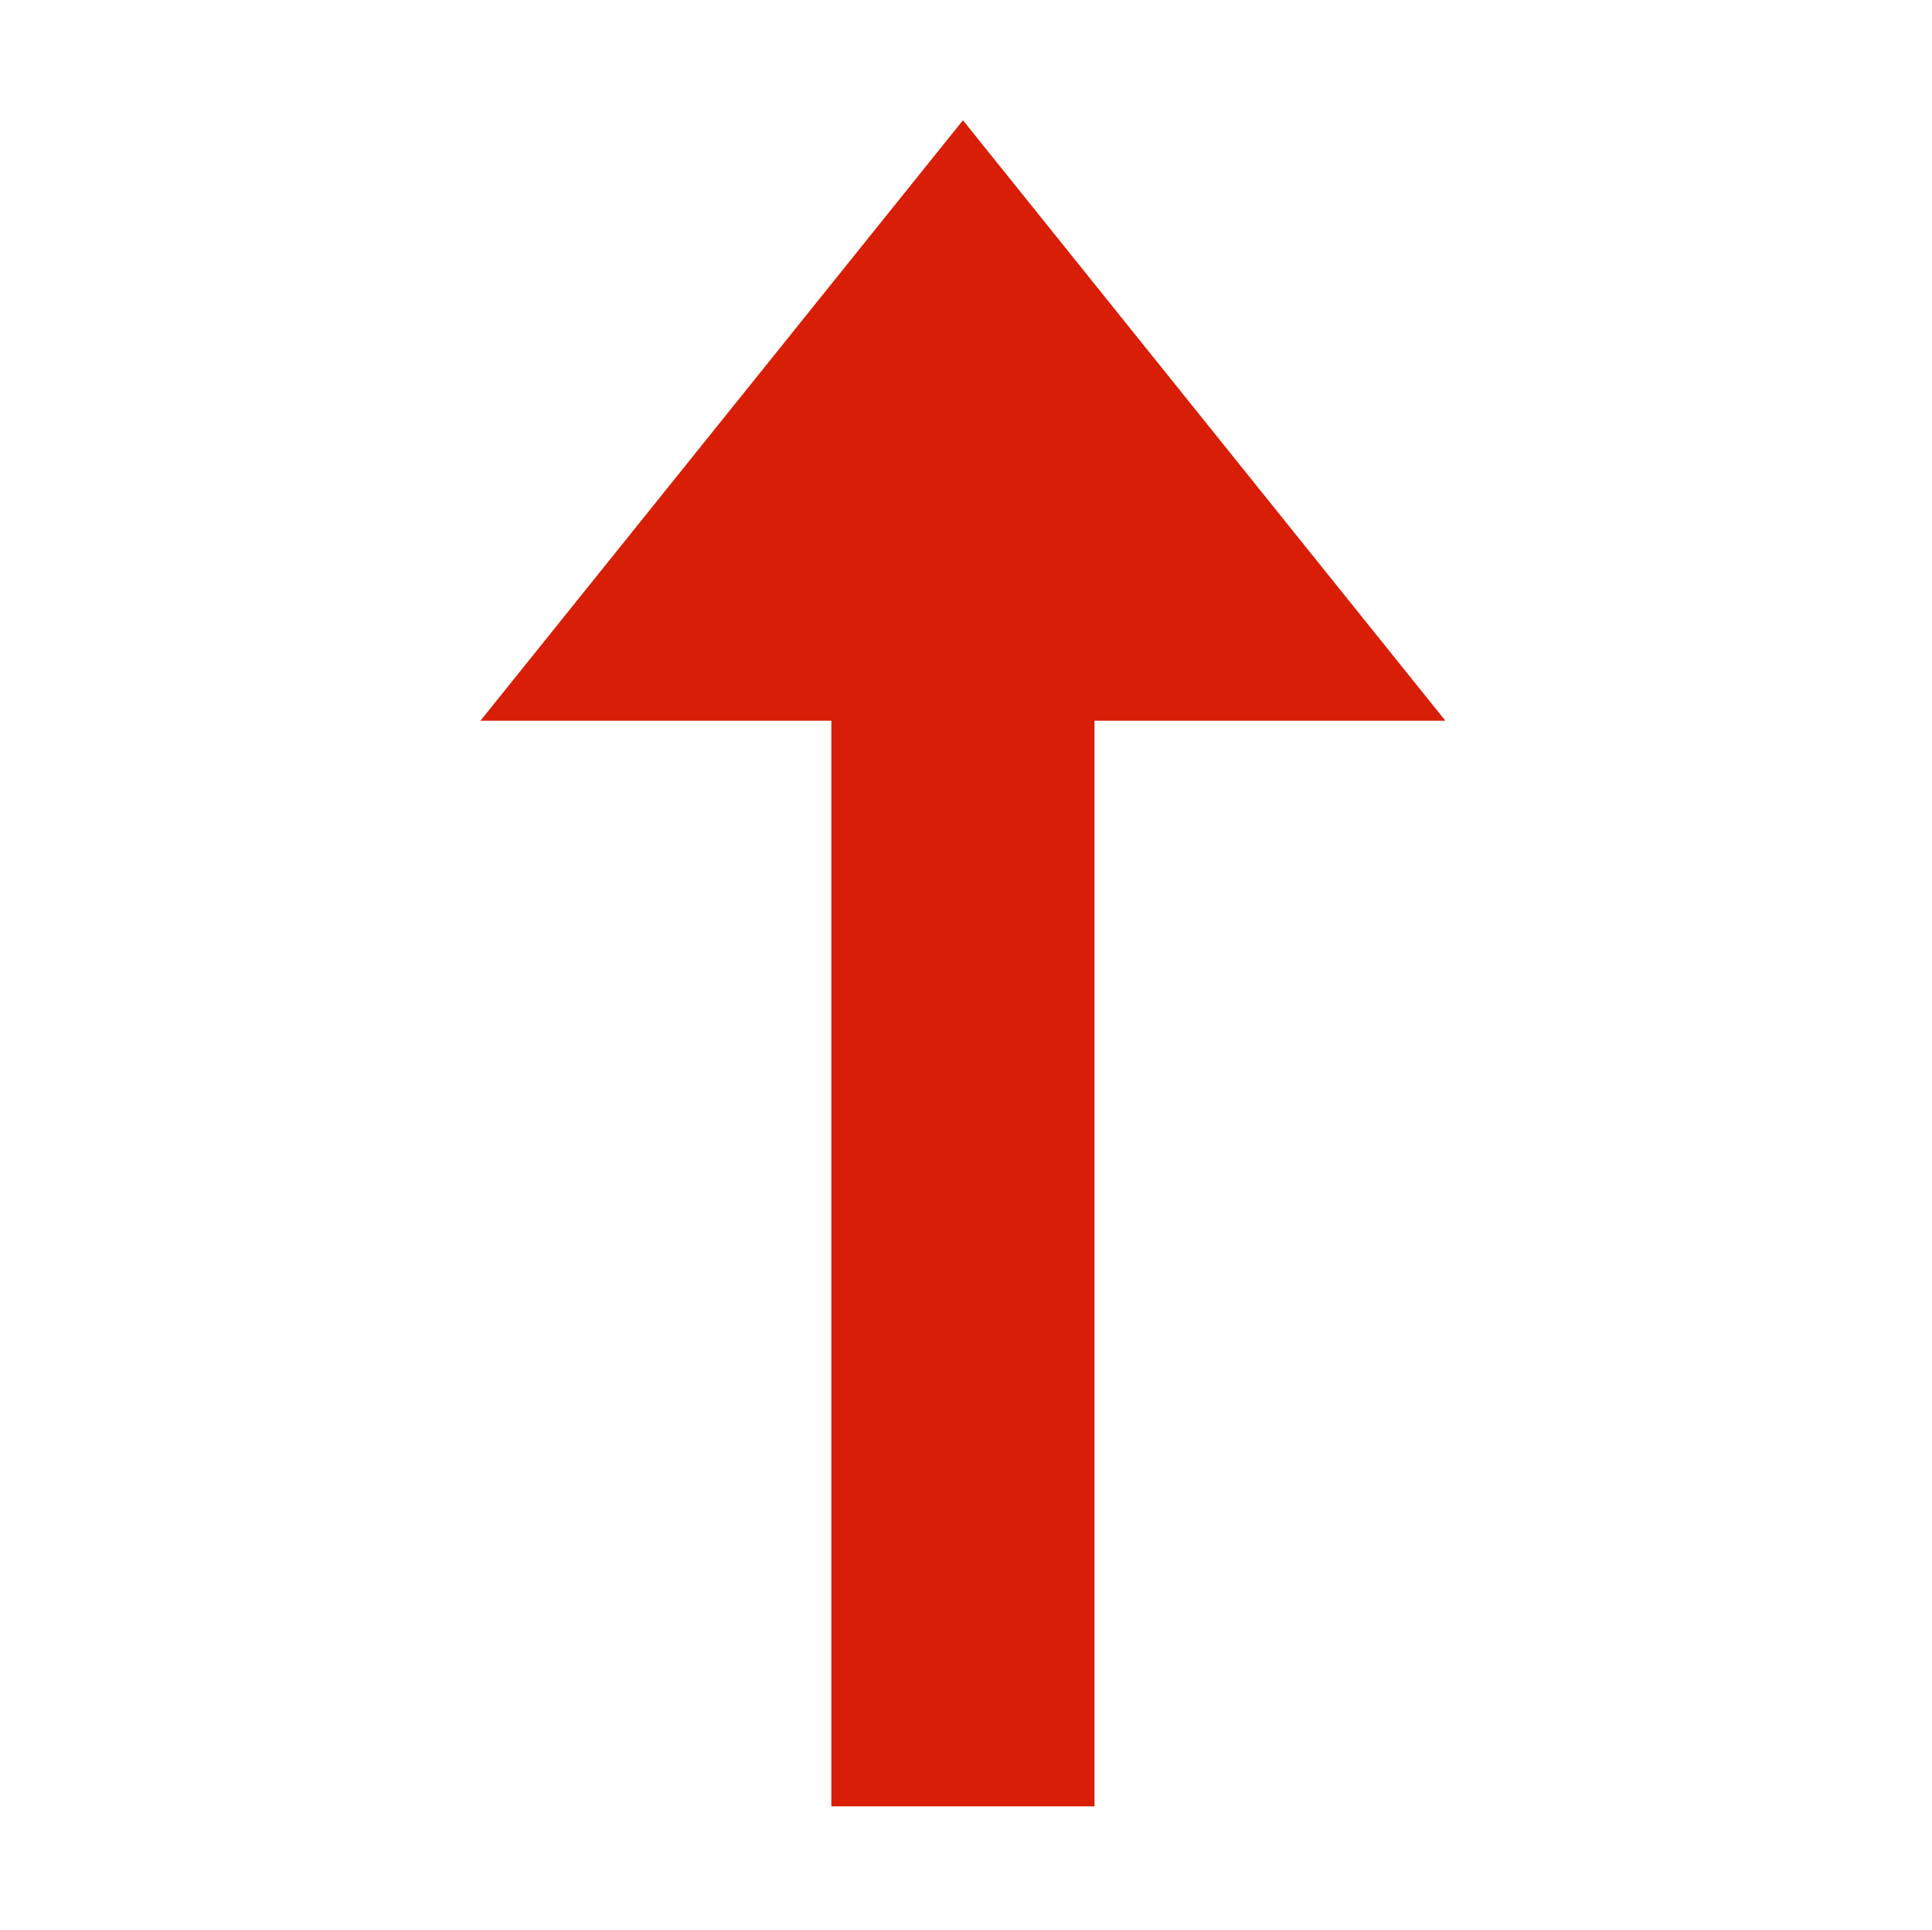<?xml version="1.0" standalone="no"?><!DOCTYPE svg PUBLIC "-//W3C//DTD SVG 1.1//EN" "http://www.w3.org/Graphics/SVG/1.1/DTD/svg11.dtd"><svg t="1589114786144" class="icon" viewBox="0 0 1025 1024" version="1.1" xmlns="http://www.w3.org/2000/svg" p-id="2148" xmlns:xlink="http://www.w3.org/1999/xlink" width="200.195" height="200"><defs><style type="text/css"></style></defs><path d="M766.815 382.441 510.881 63.818 254.915 382.441 441.061 382.441 441.061 958.562 580.674 958.562 580.674 382.441Z" p-id="2149" fill="#d81e06"></path></svg>
